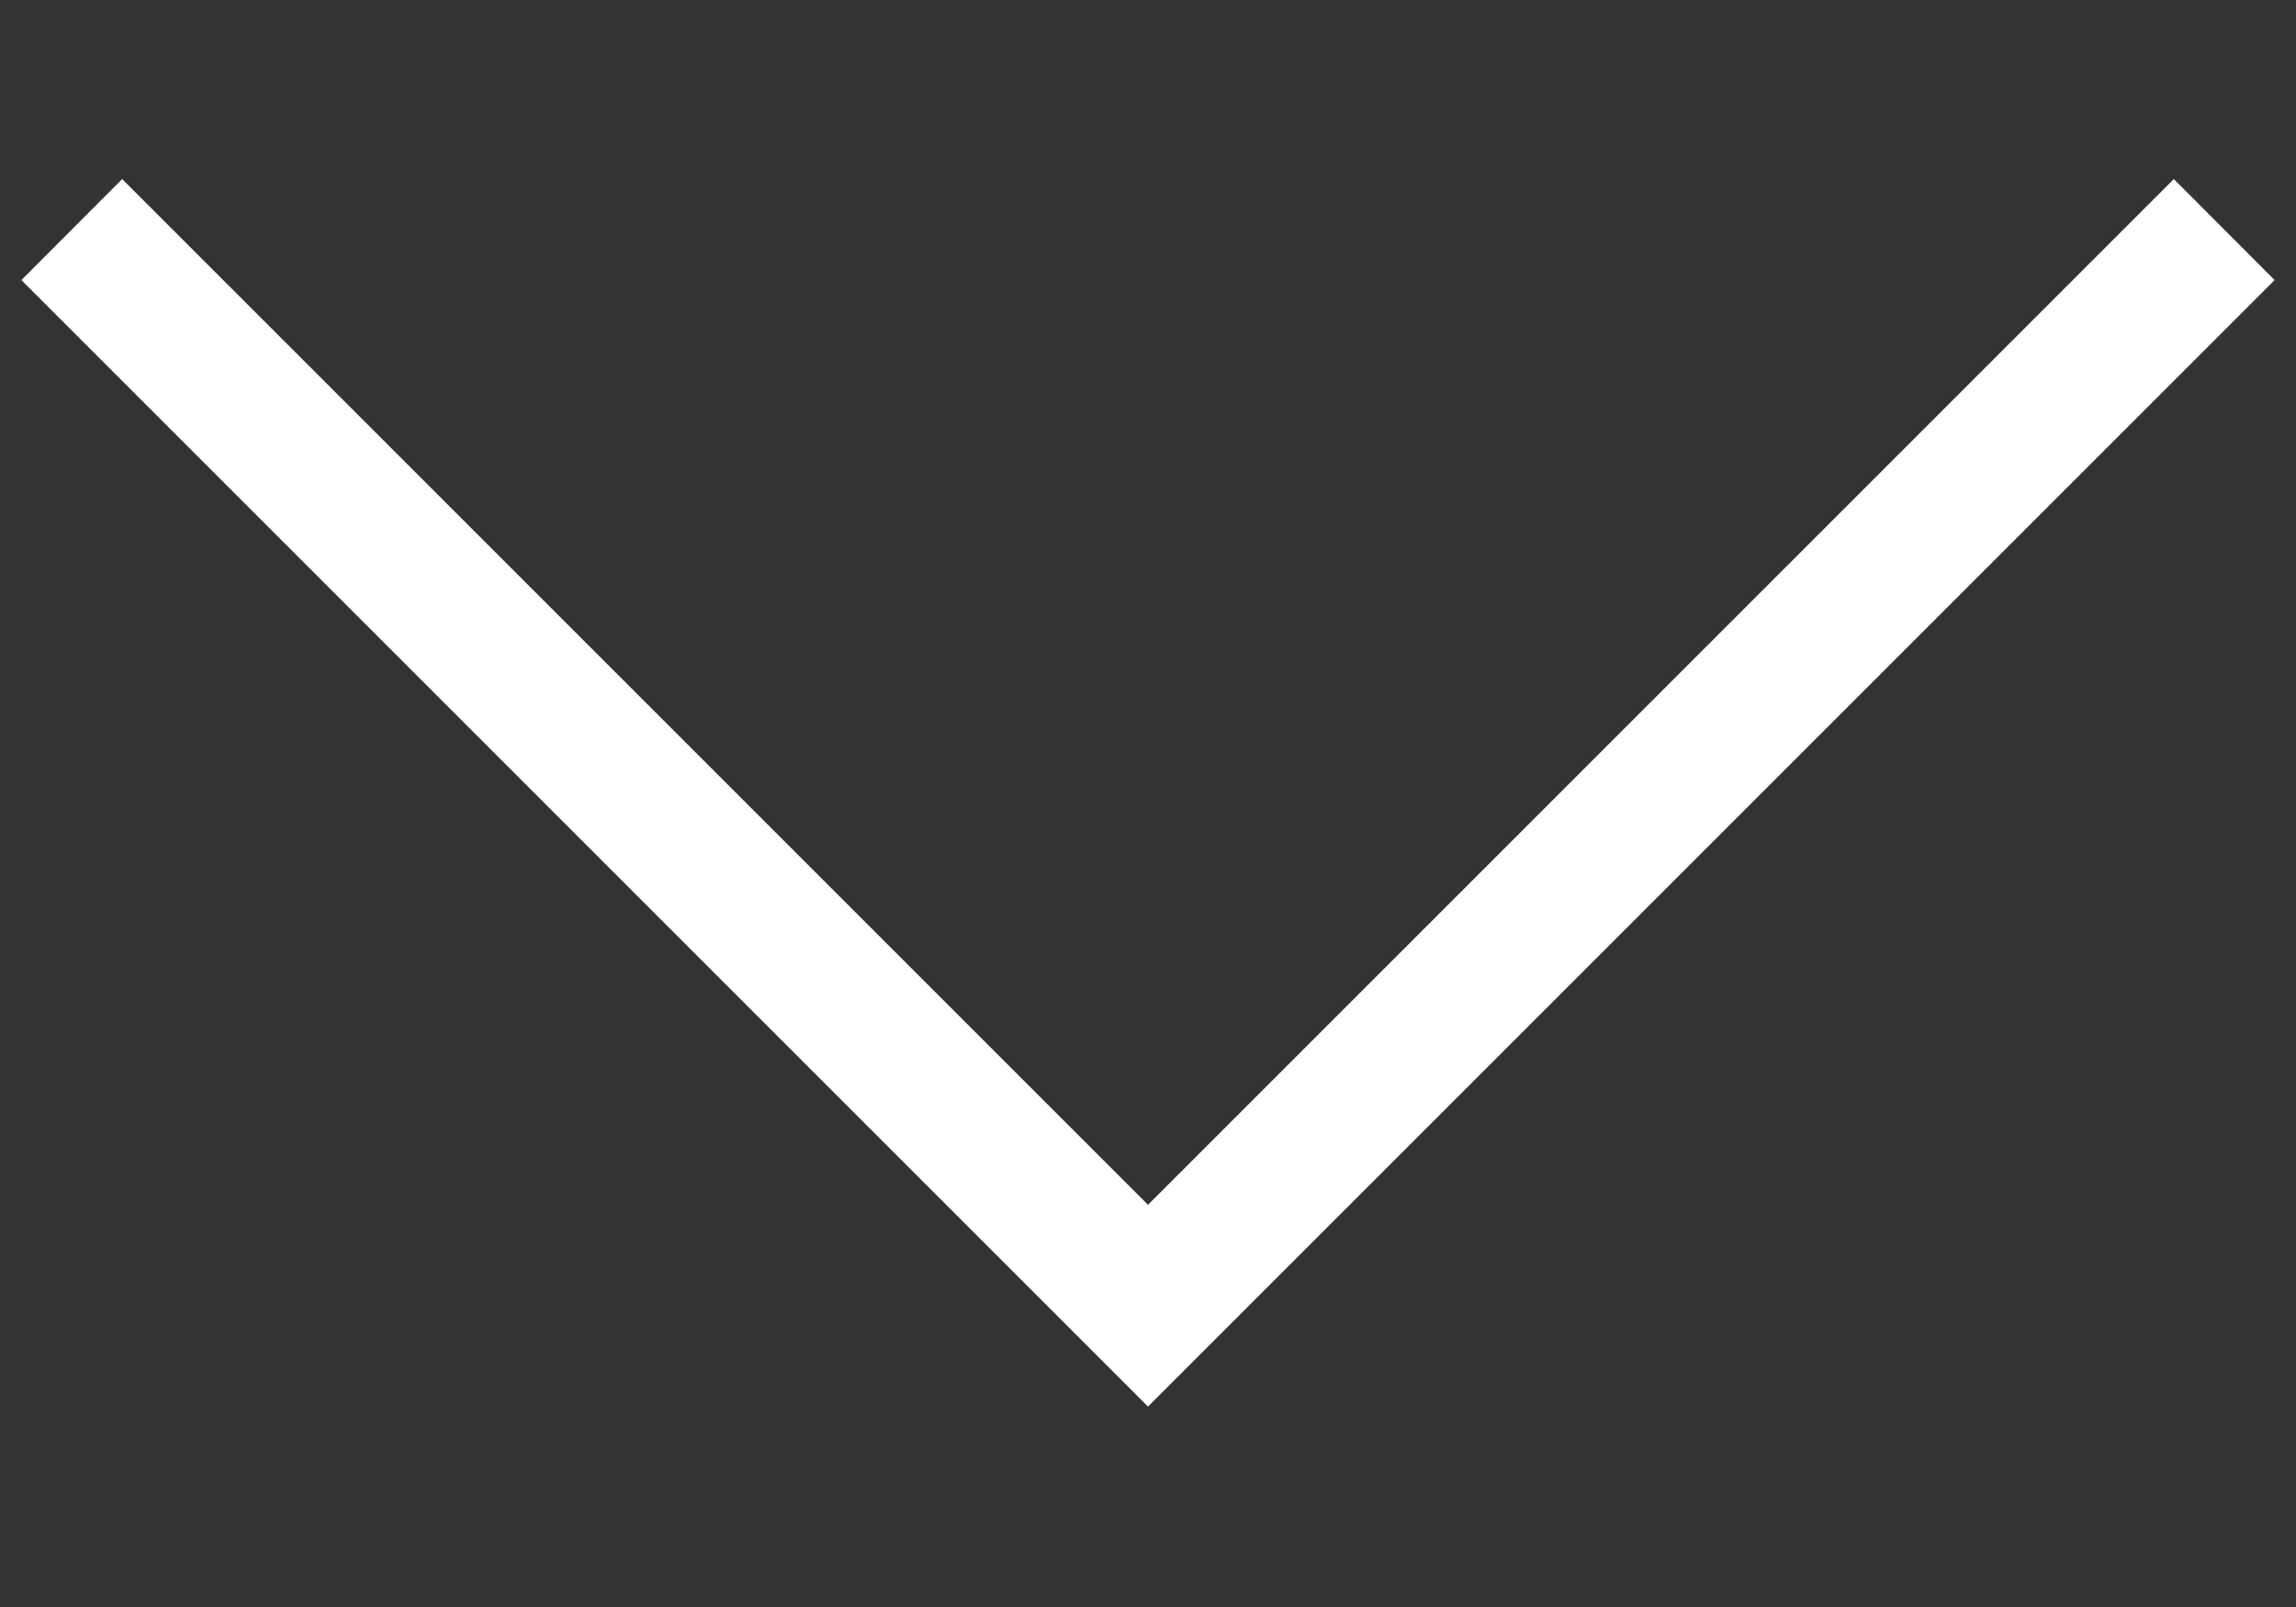 <?xml version="1.0" encoding="utf-8"?>
<svg width="10" height="7" viewBox="0 0 10 7" fill="none" xmlns="http://www.w3.org/2000/svg">
	<rect x="0" y="0" width="10" height="7" fill="#333333" stroke="none"/>
	<path d="M9.468 0.78L9.907 1.22L5 6.127L0.093 1.22L0.532 0.78L5 5.248L9.468 0.78Z" fill="white"/>
</svg>
